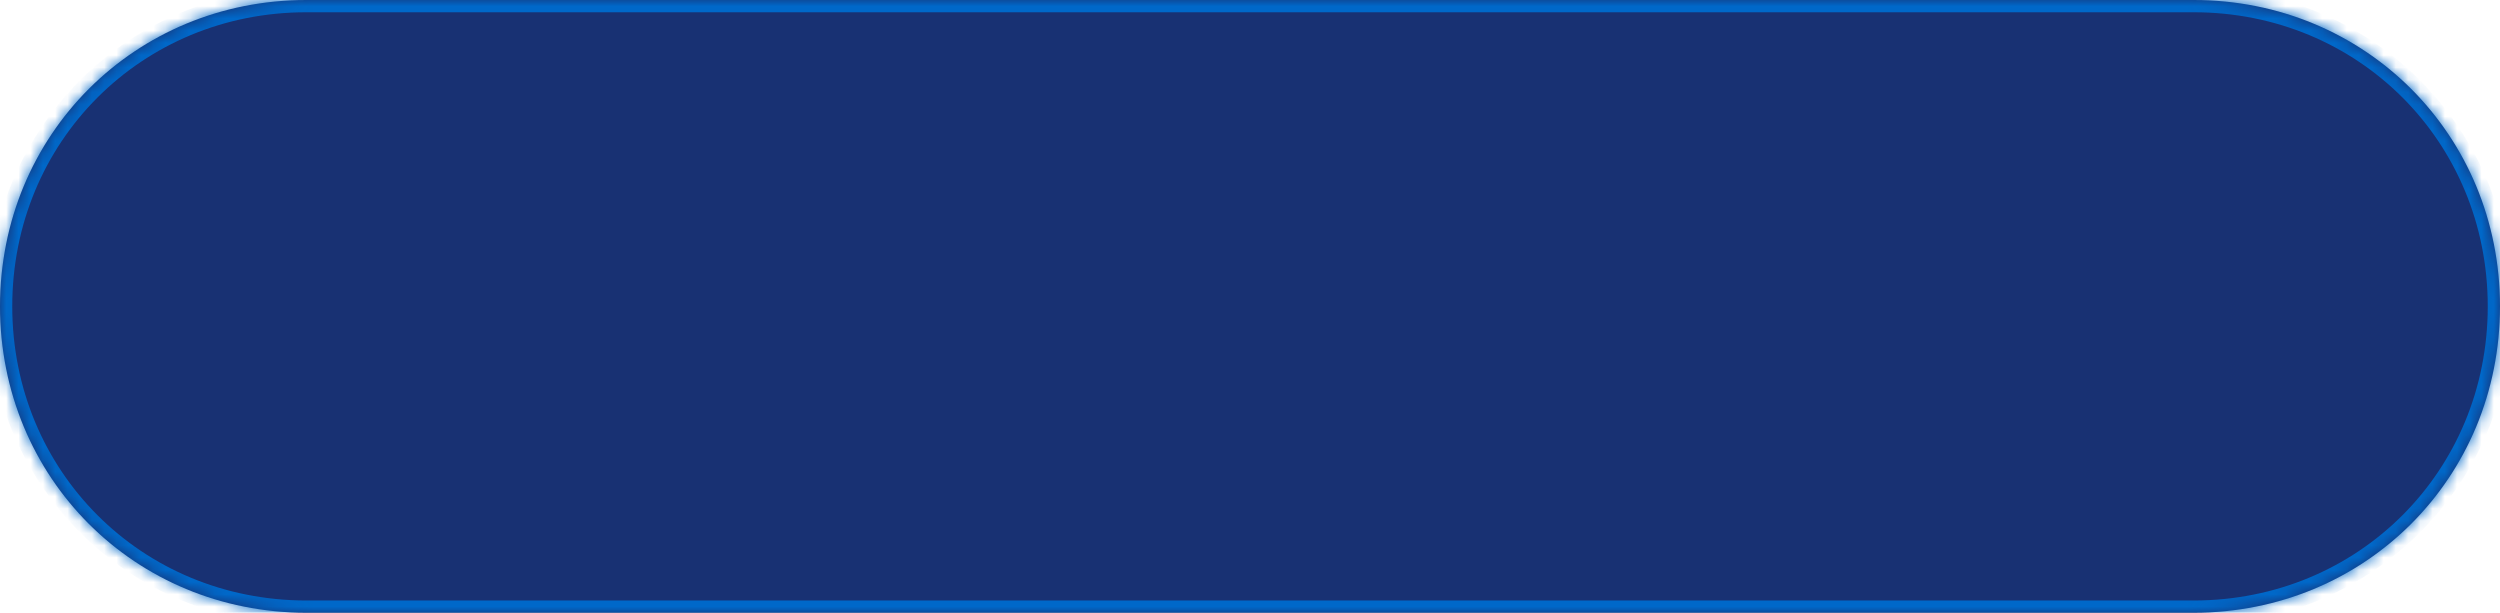 ﻿<?xml version="1.0" encoding="utf-8"?>
<svg version="1.1" xmlns:xlink="http://www.w3.org/1999/xlink" width="204px" height="50px" xmlns="http://www.w3.org/2000/svg">
  <defs>
    <mask fill="white" id="clip320">
      <path d="M 25 50  C 11 50  0 39  0 25  C 0 11  11 0  25 0  L 179 0  C 193 0  204 11  204 25  C 204 39  193 50  179 50  L 165.94 50  L 25 50  Z " fill-rule="evenodd" />
    </mask>
  </defs>
  <g>
    <path d="M 25 50  C 11 50  0 39  0 25  C 0 11  11 0  25 0  L 179 0  C 193 0  204 11  204 25  C 204 39  193 50  179 50  L 165.94 50  L 25 50  Z " fill-rule="nonzero" fill="#183173" stroke="none" />
    <path d="M 25 50  C 11 50  0 39  0 25  C 0 11  11 0  25 0  L 179 0  C 193 0  204 11  204 25  C 204 39  193 50  179 50  L 165.94 50  L 25 50  Z " stroke-width="2" stroke="#0068c9" fill="none" mask="url(#clip320)" />
  </g>
</svg>